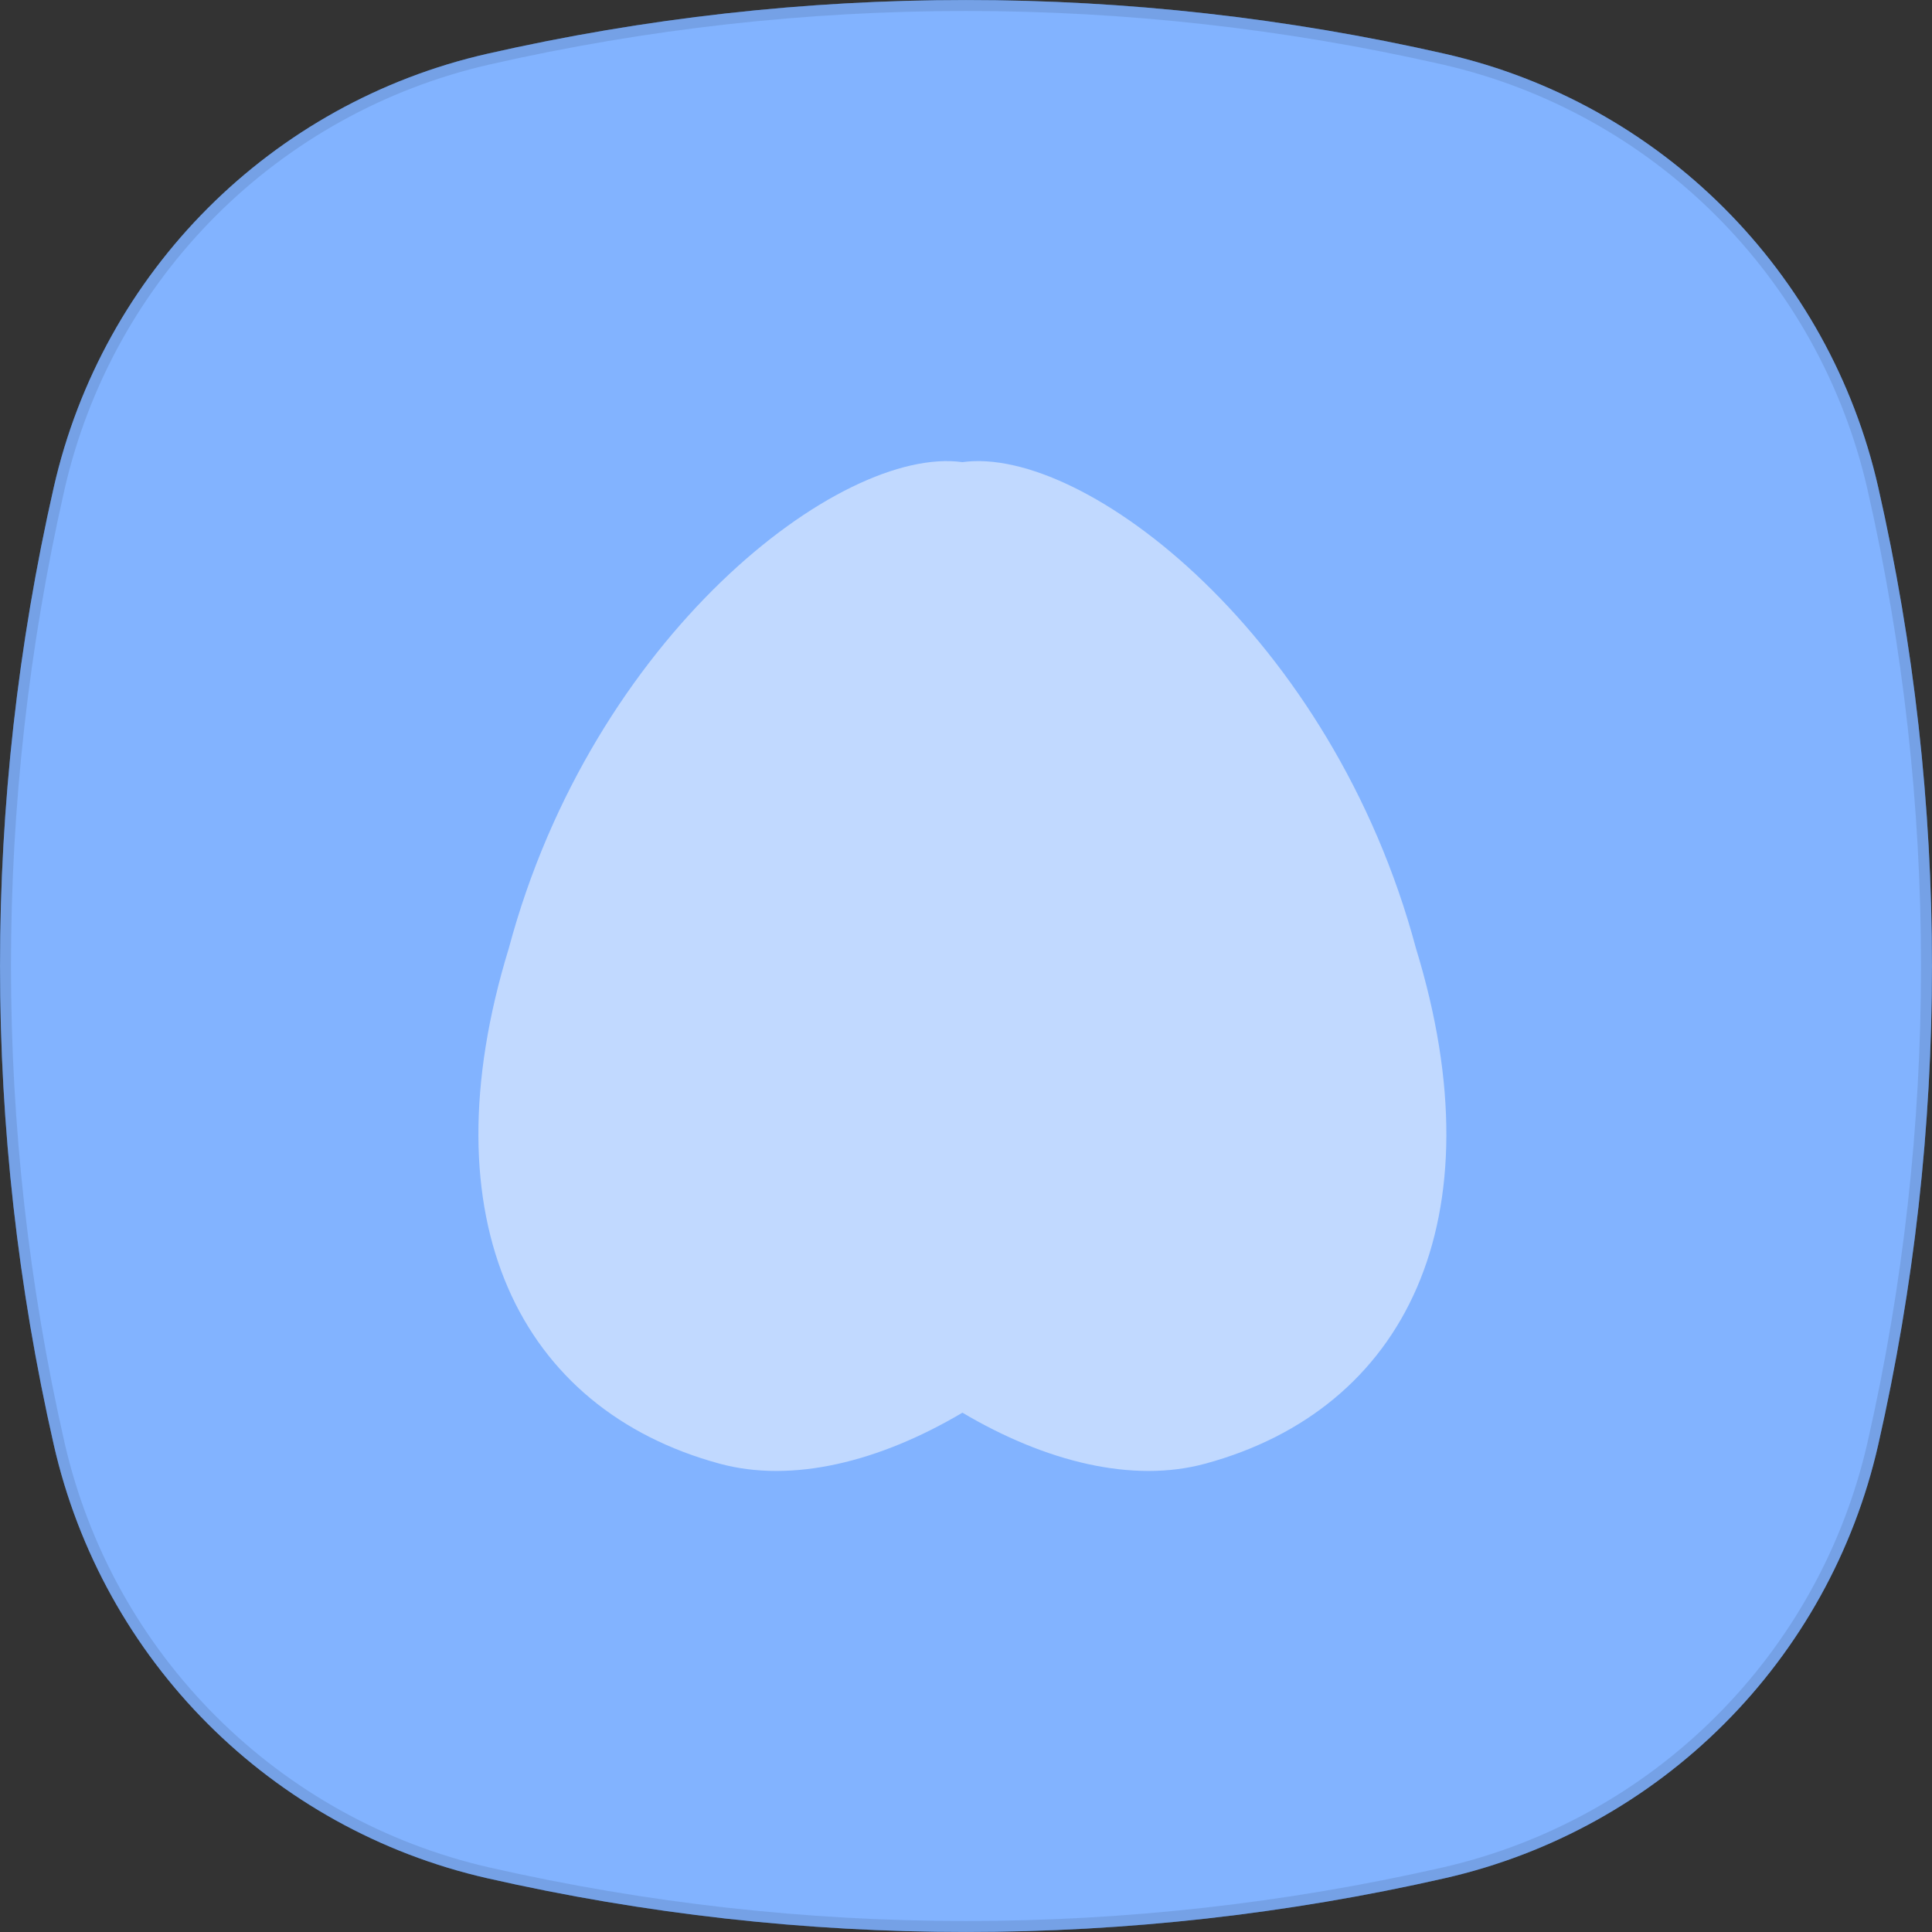 <svg width="20" height="20" viewBox="0 0 20 20" fill="none" xmlns="http://www.w3.org/2000/svg">
<rect x="0" y="0" width="20" height="20" fill="#333333" stroke="none"/>
<path d="M0.556 5.047C1.064 2.81 2.81 1.064 5.047 0.556C8.307 -0.185 11.693 -0.185 14.953 0.556C17.19 1.064 18.936 2.81 19.444 5.047C20.185 8.307 20.185 11.693 19.444 14.953C18.936 17.19 17.19 18.936 14.953 19.444C11.693 20.185 8.307 20.185 5.047 19.444C2.81 18.936 1.064 17.19 0.556 14.953C-0.185 11.693 -0.185 8.307 0.556 5.047Z" fill="#2E81FF"/>
<path d="M0.556 5.047C1.064 2.81 2.81 1.064 5.047 0.556C8.307 -0.185 11.693 -0.185 14.953 0.556C17.19 1.064 18.936 2.81 19.444 5.047C20.185 8.307 20.185 11.693 19.444 14.953C18.936 17.19 17.19 18.936 14.953 19.444C11.693 20.185 8.307 20.185 5.047 19.444C2.81 18.936 1.064 17.19 0.556 14.953C-0.185 11.693 -0.185 8.307 0.556 5.047Z" fill="white" fill-opacity="0.4"/>
<path d="M5.06 0.611C8.312 -0.128 11.688 -0.128 14.94 0.611C17.155 1.115 18.885 2.845 19.389 5.06C20.128 8.312 20.128 11.688 19.389 14.94C18.885 17.155 17.155 18.885 14.94 19.389C11.688 20.128 8.312 20.128 5.06 19.389C2.845 18.885 1.115 17.155 0.611 14.94C-0.128 11.688 -0.128 8.312 0.611 5.06C1.115 2.845 2.845 1.115 5.06 0.611Z" stroke="black" stroke-opacity="0.1" stroke-width="0.114"/>
<path d="M9.963 4.784C8.697 4.609 6.131 6.587 5.267 9.817C4.403 12.634 5.38 14.588 7.446 15.151C8.203 15.358 9.107 15.131 9.963 14.624C10.819 15.131 11.723 15.358 12.48 15.151C14.546 14.588 15.522 12.634 14.658 9.817C13.794 6.587 11.228 4.608 9.963 4.784C9.963 4.784 9.963 4.784 9.963 4.784Z" fill="white" fill-opacity="0.5"/>
</svg>
